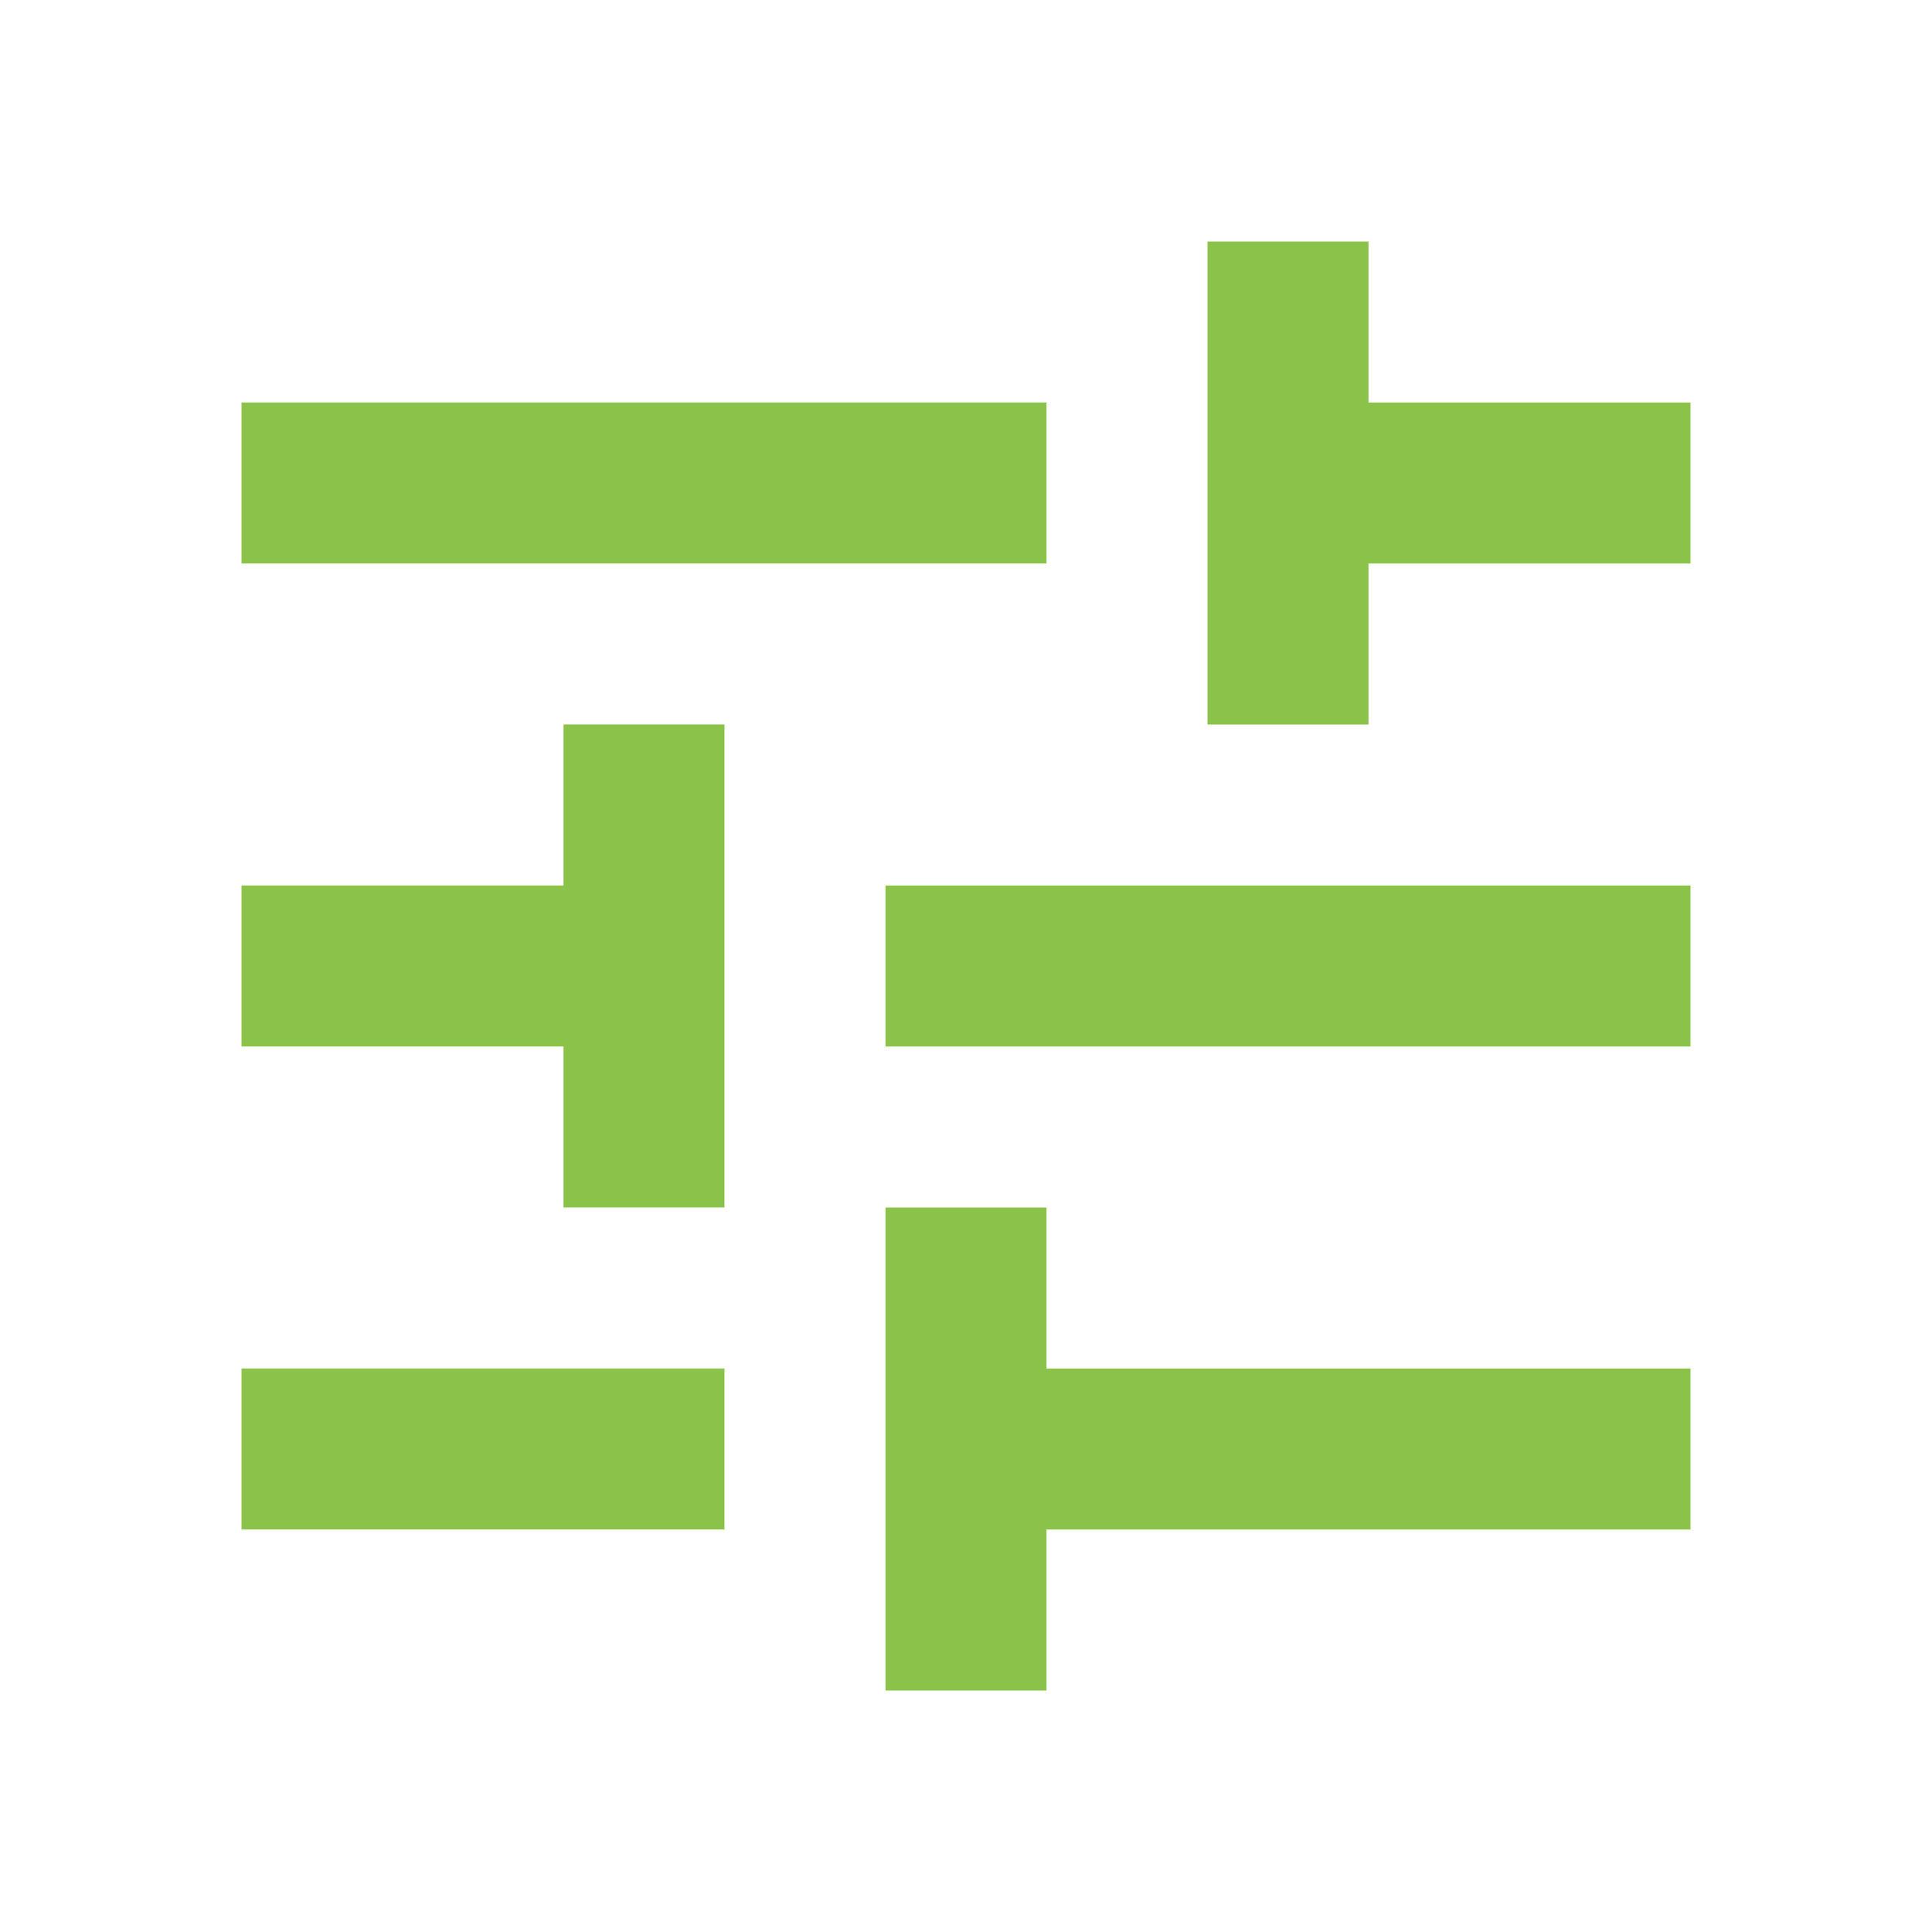 <svg fill="#8BC34A" height="48" viewBox="0 0 48 48" width="48" xmlns="http://www.w3.org/2000/svg"><path d="m6 34v4h12v-4zm0-24v4h20v-4zm20 32v-4h16v-4h-16v-4h-4v12zm-12-24v4h-8v4h8v4h4v-12zm28 8v-4h-20v4zm-12-8h4v-4h8v-4h-8v-4h-4z" fill="#8BC34A"/></svg>